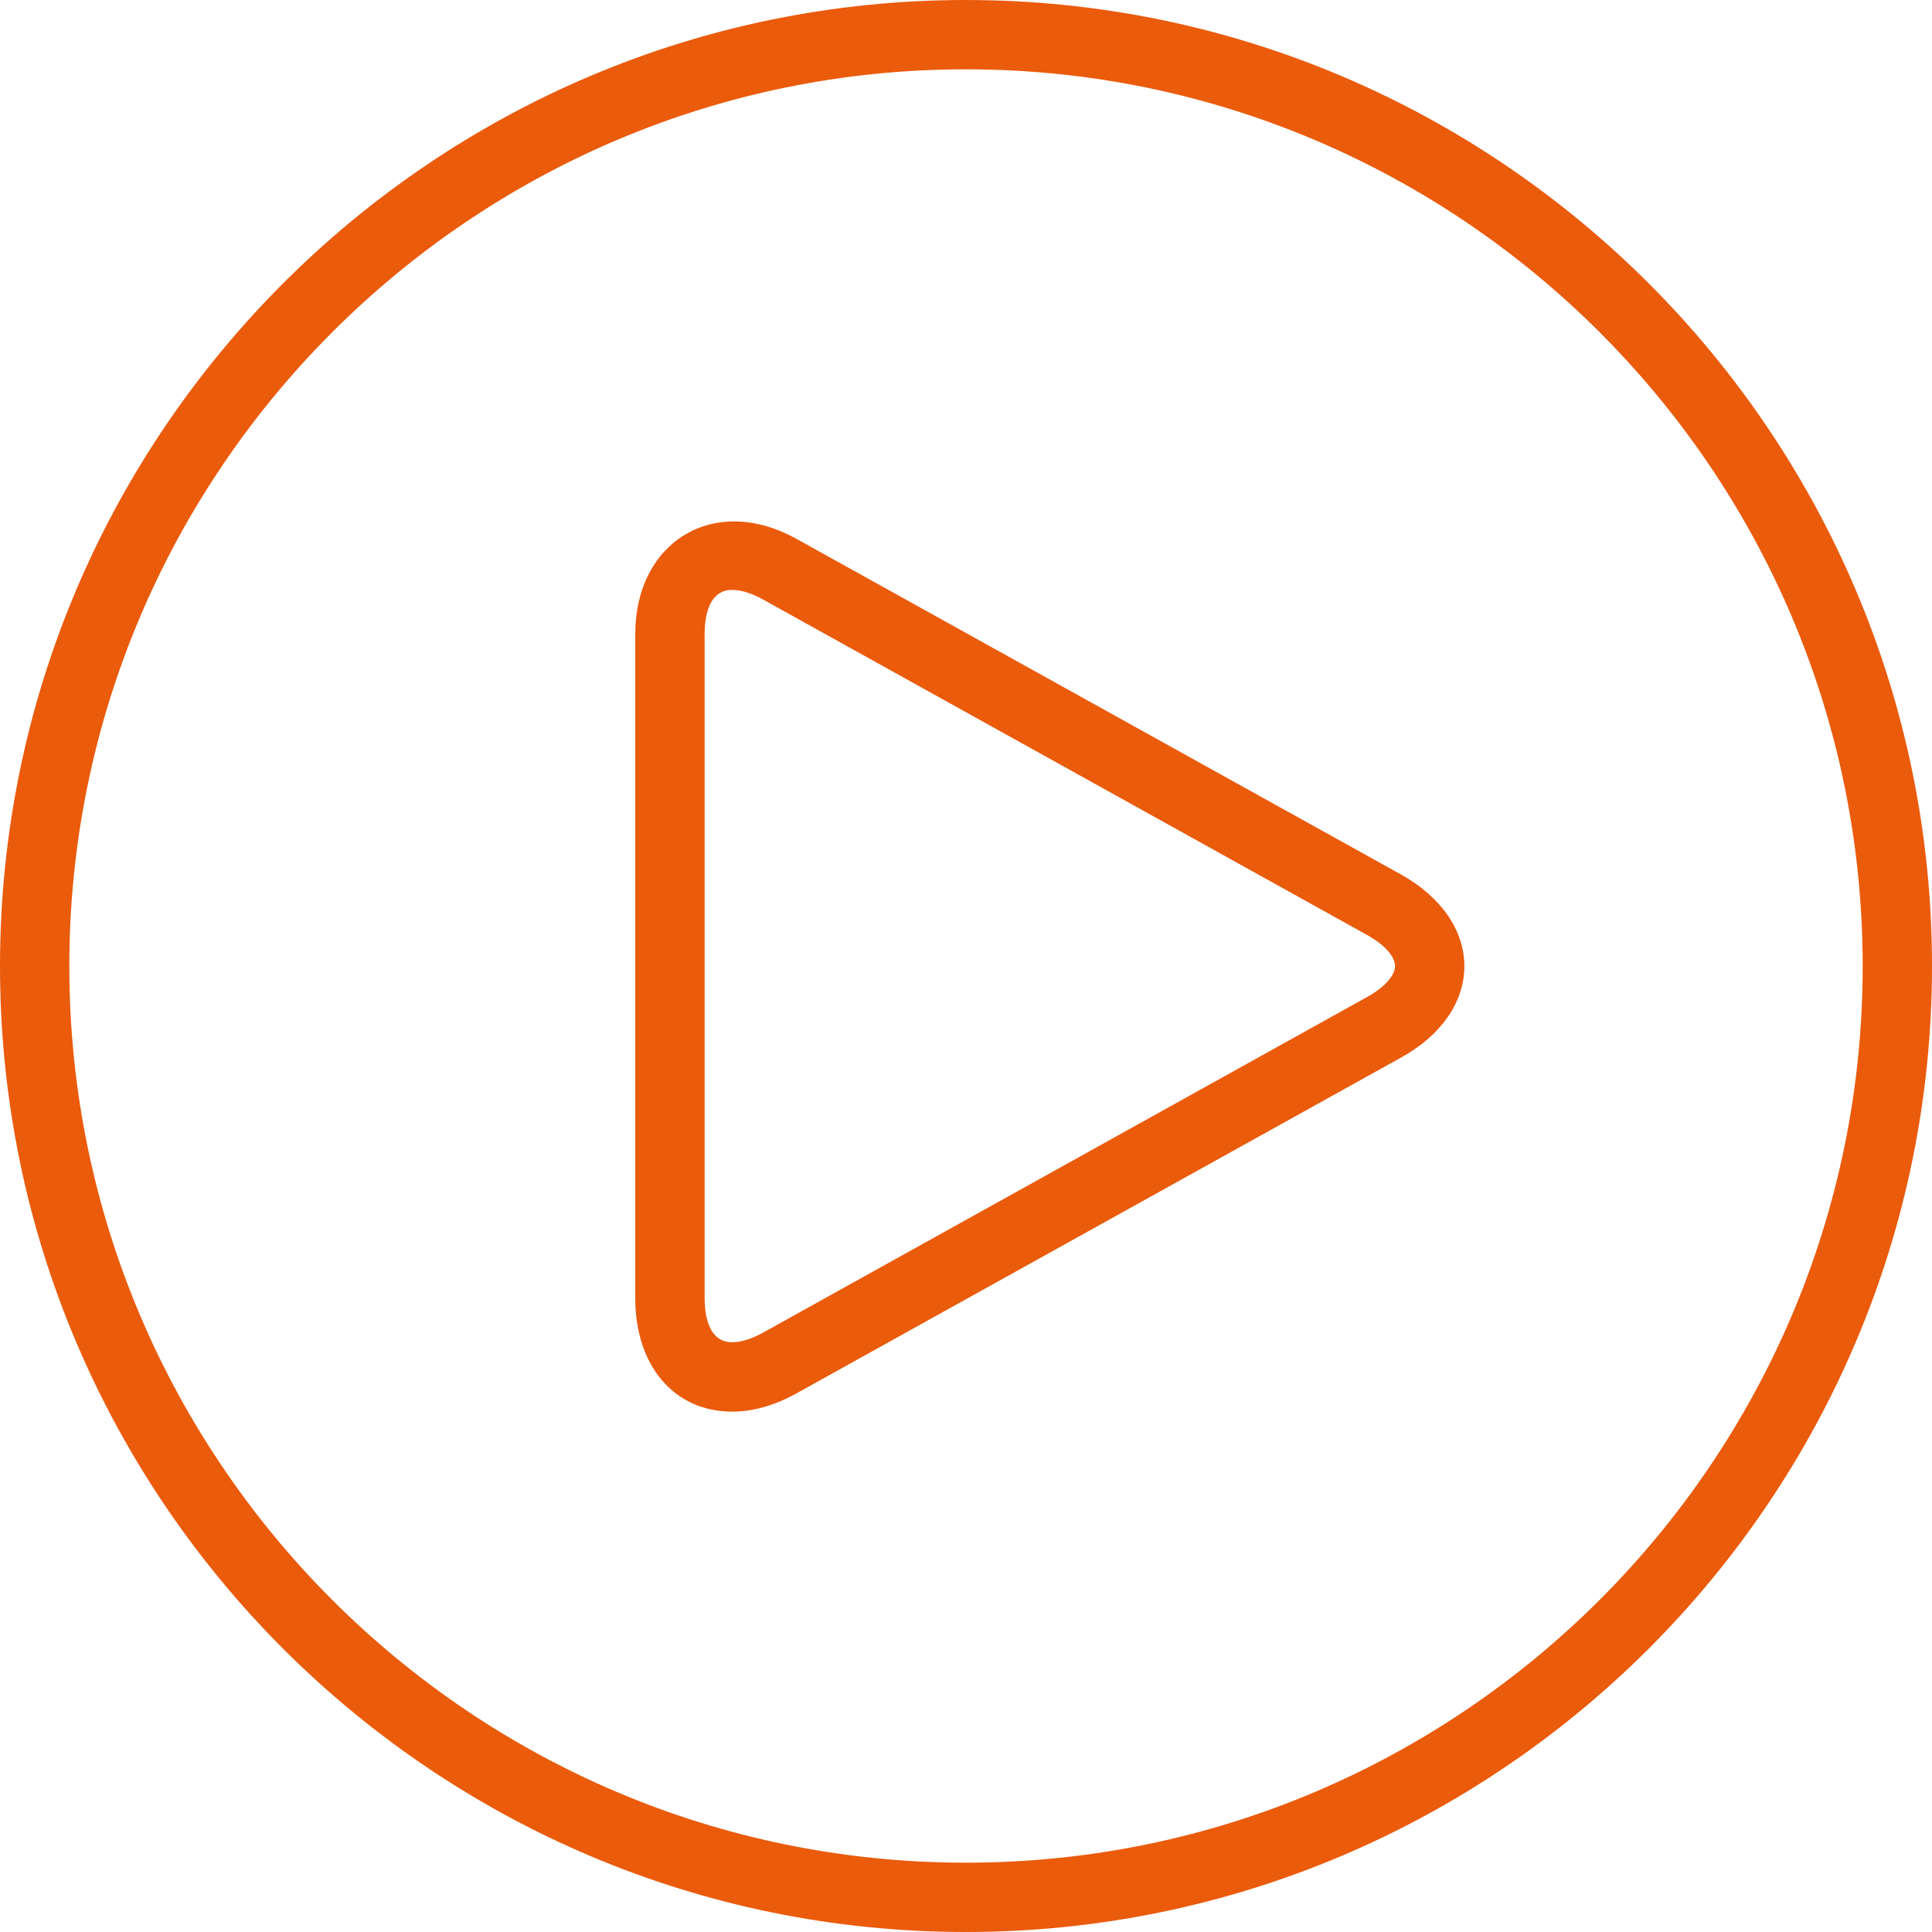 <?xml version="1.0" encoding="UTF-8"?>
<svg width="74px" height="74px" viewBox="0 0 74 74" version="1.1" xmlns="http://www.w3.org/2000/svg" xmlns:xlink="http://www.w3.org/1999/xlink">
    <!-- Generator: Sketch 42 (36781) - http://www.bohemiancoding.com/sketch -->
    <title>icon-play_orange</title>
    <desc>Created with Sketch.</desc>
    <defs></defs>
    <g id="Desktop---1400px" stroke="none" stroke-width="1" fill="none" fill-rule="evenodd">
        <g id="digitalml---Homepage-Copy" transform="translate(-407, -5028)" fill="#EA5B0C">
            <g id="thumbnail-apis-and-the-race" transform="translate(221, 4940)">
                <path d="M222.993,88 C202.591,88 186,104.6 186,125.005 C186,145.407 202.594,162 222.993,162 C243.391,162 260,145.405 260,125.005 C260,104.6 243.394,88 222.993,88 L222.993,88 Z M222.993,159.345 C204.057,159.345 188.655,143.947 188.655,125.005 C188.655,106.063 204.057,90.655 222.993,90.655 C241.933,90.655 257.345,106.063 257.345,125.005 C257.345,143.947 241.933,159.345 222.993,159.345 L222.993,159.345 Z M239.673,121.501 L216.511,108.642 C213.355,106.887 210.332,108.748 210.332,112.282 L210.332,137.721 C210.332,140.319 211.825,142.069 214.043,142.069 C214.842,142.069 215.676,141.832 216.515,141.365 L239.673,128.502 C241.205,127.653 242.088,126.377 242.088,125.007 C242.088,123.638 241.205,122.36 239.673,121.501 L239.673,121.501 Z M238.382,126.177 L215.23,139.041 C214.791,139.283 214.386,139.411 214.045,139.411 C213.13,139.411 212.989,138.355 212.989,137.718 L212.989,112.282 C212.989,111.65 213.13,110.594 214.045,110.594 C214.388,110.594 214.793,110.725 215.23,110.964 L238.382,123.823 C239.029,124.183 239.433,124.637 239.433,125.005 C239.431,125.368 239.026,125.819 238.382,126.177 L238.382,126.177 Z" id="icon-play_orange"></path>
            </g>
        </g>
    </g>
</svg>